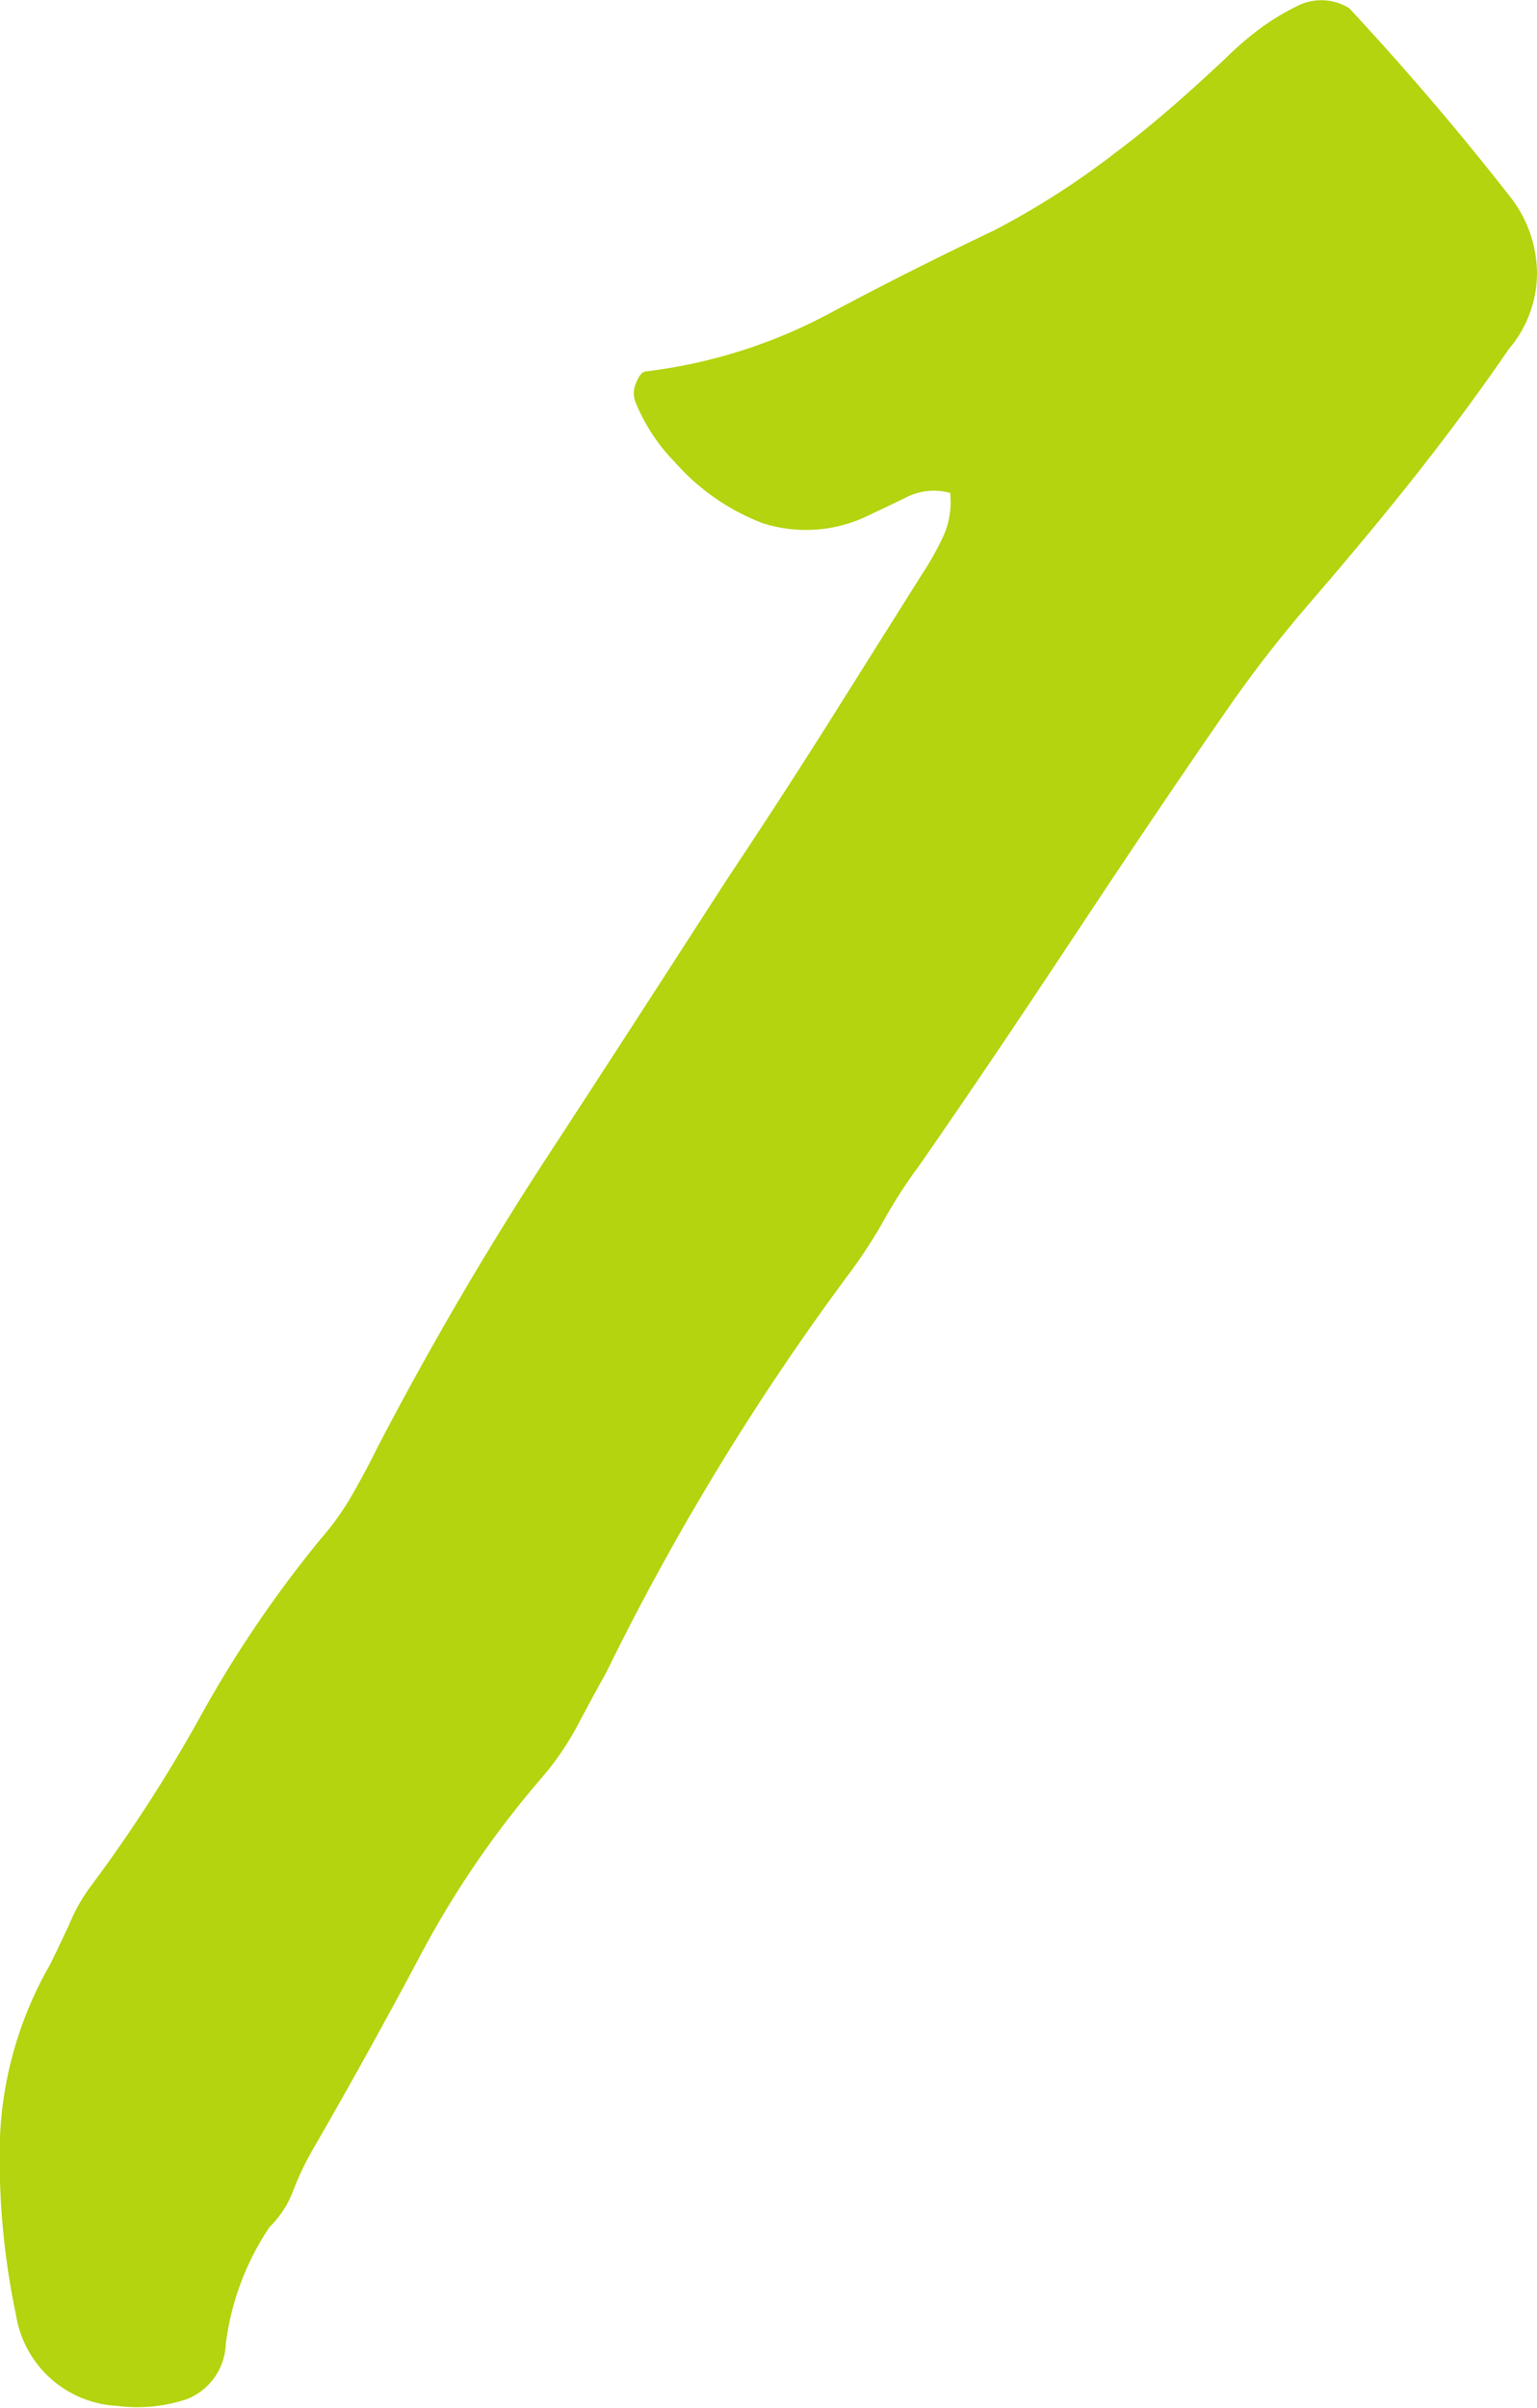 <svg xmlns="http://www.w3.org/2000/svg" viewBox="0 0 39.29 61.55"><defs><style>.cls-1{fill:#b3d40e;}</style></defs><title>no-1</title><g id="Layer_2" data-name="Layer 2"><g id="Line"><path class="cls-1" d="M24.33,12.61a1.56,1.56,0,0,0-1.12.08c-.32.16-.67.32-1,.48a3.64,3.64,0,0,1-2.72.2,5.71,5.71,0,0,1-2.24-1.56,4.73,4.73,0,0,1-1-1.52.64.64,0,0,1,0-.48c.08-.21.17-.32.28-.32a13.3,13.3,0,0,0,4.6-1.44q2.11-1.13,4.28-2.16a20.75,20.75,0,0,0,3.12-2c1-.75,1.89-1.55,2.8-2.4a8.15,8.15,0,0,1,.88-.76,6.3,6.3,0,0,1,1-.6,1.35,1.35,0,0,1,1.28.08q2.23,2.4,4.16,4.88A3.19,3.19,0,0,1,39.29,7a3,3,0,0,1-.72,1.92c-.91,1.33-1.92,2.67-3,4-.69.85-1.39,1.68-2.08,2.48s-1.36,1.65-2,2.56c-1.39,2-2.73,4-4,5.92s-2.63,3.95-4,5.92a12.66,12.66,0,0,0-.88,1.36,12.66,12.66,0,0,1-.88,1.36,65.17,65.17,0,0,0-6.24,10.24c-.27.48-.52.95-.76,1.4a7.32,7.32,0,0,1-.92,1.32,24.53,24.53,0,0,0-3.12,4.6Q9.38,52.54,8,54.93A7.56,7.56,0,0,0,7.49,56a2.53,2.53,0,0,1-.6.92,6.89,6.89,0,0,0-1.12,3,1.57,1.57,0,0,1-1,1.4A4,4,0,0,1,3,61.49,2.76,2.76,0,0,1,.41,59.17,19.29,19.29,0,0,1,0,54.61a9.67,9.67,0,0,1,1.28-4.4c.16-.32.32-.67.48-1a4.41,4.41,0,0,1,.56-1,38.71,38.71,0,0,0,2.88-4.48,30,30,0,0,1,3-4.4A7.06,7.06,0,0,0,9,38.21c.21-.37.43-.77.64-1.2q2-3.84,4.32-7.4c1.55-2.37,3.09-4.76,4.64-7.16q1.28-1.92,2.52-3.88l2.44-3.88a7.52,7.52,0,0,0,.56-1,2.13,2.13,0,0,0,.16-1.16c.11-.11.16-.19.16-.24A.48.48,0,0,1,24.33,12.61Z"/></g></g></svg>